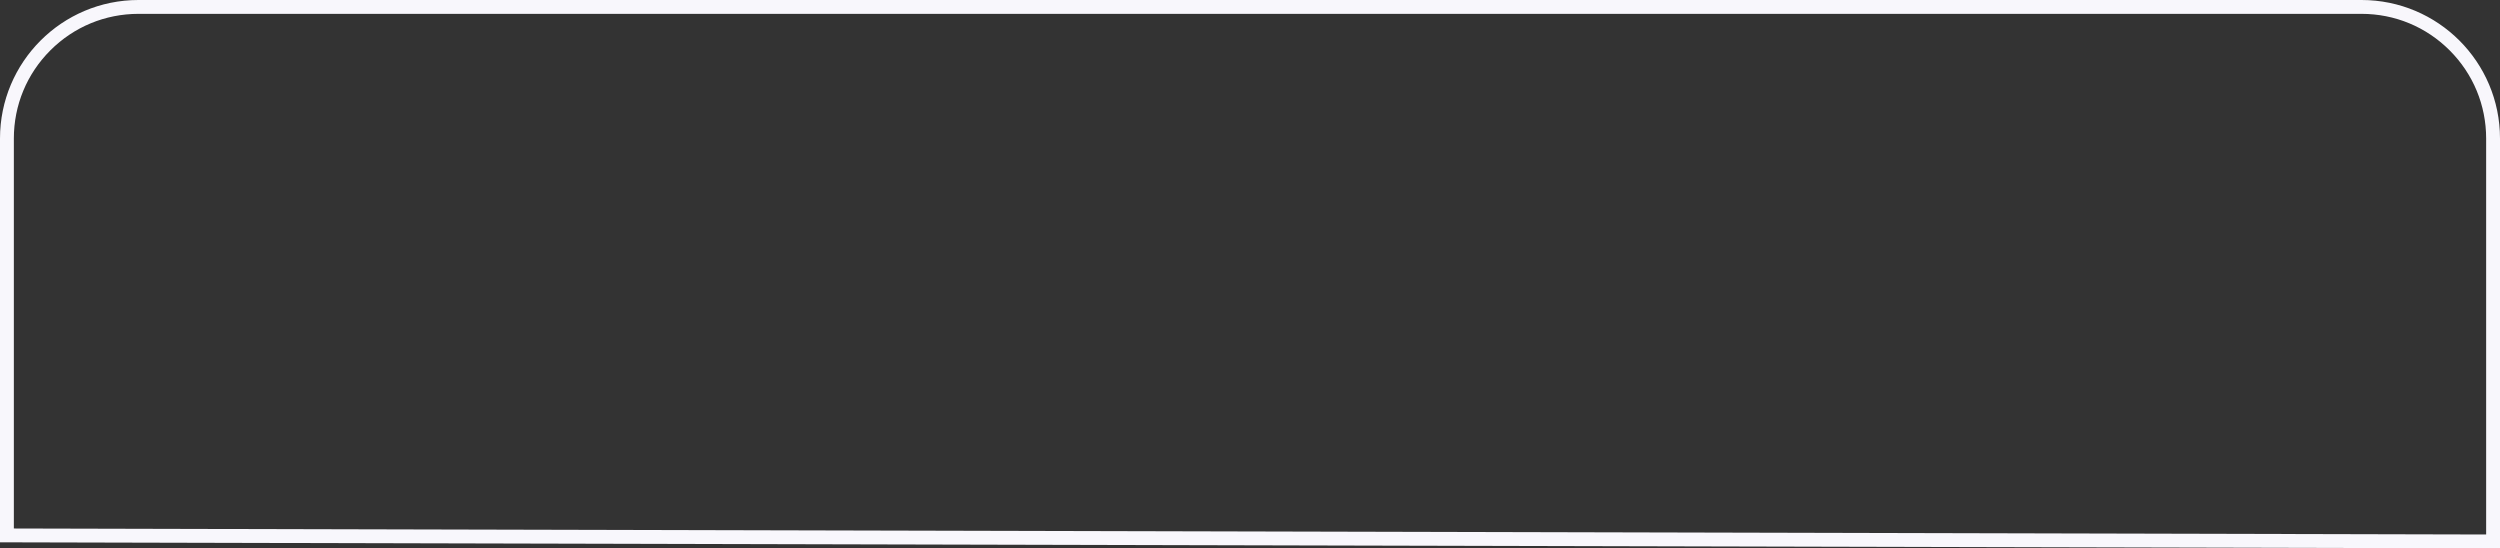 <svg xmlns="http://www.w3.org/2000/svg" width="361" height="79.186" viewBox="0 0 361 79.186">
  <rect x="0" y="0" width="361" height="79.186" fill="#333333" stroke="none"/>
  <g id="Path_142" data-name="Path 142" fill="none">
    <path d="M20,0H341a20,20,0,0,1,20,20V79.186L0,78.31V20A20,20,0,0,1,20,0Z" stroke="none"/>
    <path d="M 20 2 C 15.192 2 10.672 3.872 7.272 7.272 C 3.872 10.672 2 15.192 2 20 L 2 76.315 L 359 77.181 L 359 20 C 359 15.192 357.128 10.672 353.728 7.272 C 350.328 3.872 345.808 2 341 2 L 20 2 M 20 1.52587890625e-05 L 341 1.52587890625e-05 C 352.046 1.52587890625e-05 361 8.954 361 20 L 361 79.186 L 0 78.31 L 0 20 C 0 8.954 8.954 1.52587890625e-05 20 1.52587890625e-05 Z" stroke="none" fill="#f8f7fc"/>
  </g>
</svg>
